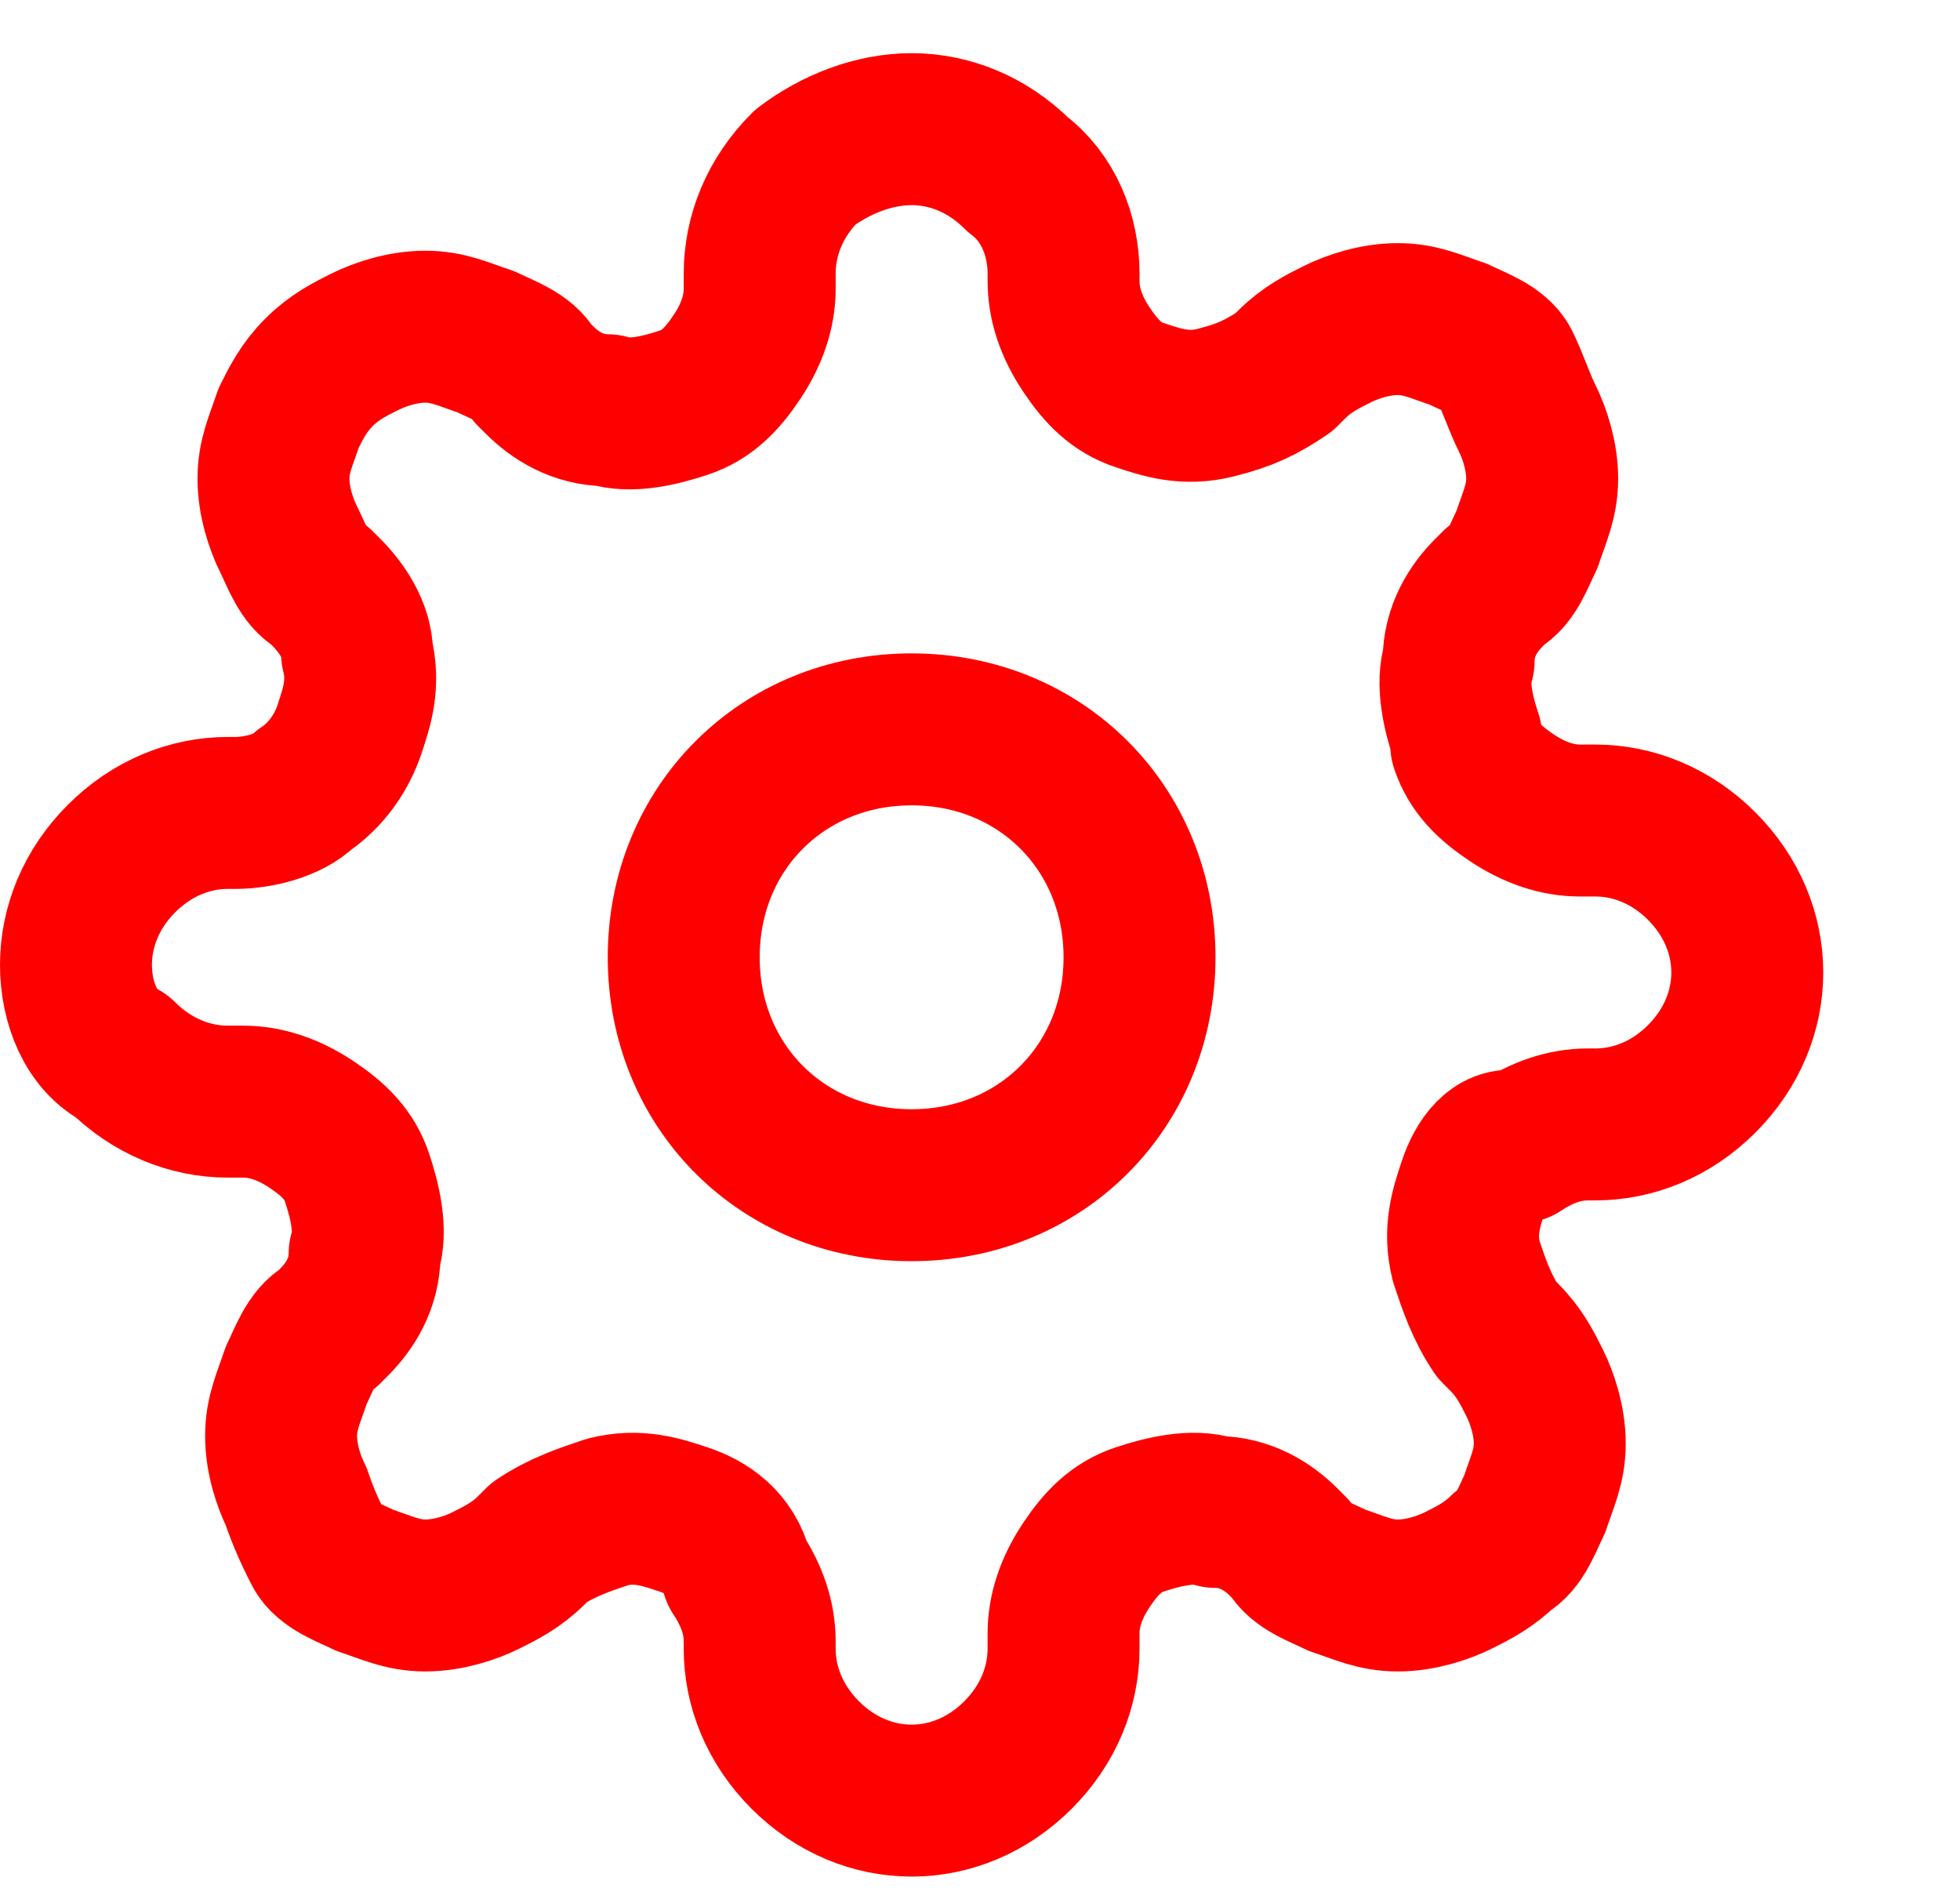 <?xml version="1.0" encoding="utf-8"?>
<!-- Generator: Adobe Illustrator 26.0.0, SVG Export Plug-In . SVG Version: 6.00 Build 0)  -->
<svg version="1.1" id="Capa_1" xmlns="http://www.w3.org/2000/svg" xmlns:xlink="http://www.w3.org/1999/xlink" x="0px" y="0px"
	 viewBox="0 0 25.8 25" style="enable-background:new 0 0 25.8 25;" xml:space="preserve">
<style type="text/css">
	.st0{fill:none;stroke:#FF0000;stroke-width:2;stroke-linecap:round;stroke-linejoin:round;}
</style>
<path class="st0" d="M12,15.6c1.7,0,3-1.3,3-3s-1.3-3-3-3s-3,1.3-3,3S10.3,15.6,12,15.6z"/>
<path class="st0" d="M19.4,15.6c-0.1,0.3-0.2,0.6-0.1,1c0.1,0.3,0.2,0.6,0.4,0.9l0.1,0.1c0.2,0.2,0.3,0.4,0.4,0.6
	c0.1,0.2,0.2,0.5,0.2,0.8c0,0.3-0.1,0.5-0.2,0.8c-0.1,0.2-0.2,0.5-0.4,0.6c-0.2,0.2-0.4,0.3-0.6,0.4c-0.2,0.1-0.5,0.2-0.8,0.2
	s-0.5-0.1-0.8-0.2c-0.2-0.1-0.5-0.2-0.6-0.4l-0.1-0.1c-0.2-0.2-0.5-0.4-0.9-0.4c-0.3-0.1-0.7,0-1,0.1c-0.3,0.1-0.5,0.3-0.7,0.6
	c-0.2,0.3-0.3,0.6-0.3,0.9v0.2c0,0.5-0.2,1-0.6,1.4c-0.4,0.4-0.9,0.6-1.4,0.6s-1-0.2-1.4-0.6c-0.4-0.4-0.6-0.9-0.6-1.4v-0.1
	c0-0.3-0.1-0.6-0.3-0.9C9.6,20.3,9.3,20.1,9,20c-0.3-0.1-0.6-0.2-1-0.1c-0.3,0.1-0.6,0.2-0.9,0.4l-0.1,0.1c-0.2,0.2-0.4,0.3-0.6,0.4
	c-0.2,0.1-0.5,0.2-0.8,0.2c-0.3,0-0.5-0.1-0.8-0.2c-0.2-0.1-0.5-0.2-0.6-0.4C4.1,20.2,4,20,3.9,19.7c-0.1-0.2-0.2-0.5-0.2-0.8
	s0.1-0.5,0.2-0.8c0.1-0.2,0.2-0.5,0.4-0.6l0.1-0.1c0.2-0.2,0.4-0.5,0.4-0.9c0.1-0.3,0-0.7-0.1-1c-0.1-0.3-0.3-0.5-0.6-0.7
	s-0.6-0.3-0.9-0.3H3c-0.5,0-1-0.2-1.4-0.6C1.2,13.7,1,13.2,1,12.7s0.2-1,0.6-1.4C2,10.9,2.5,10.7,3,10.7h0.1c0.3,0,0.7-0.1,0.9-0.3
	c0.3-0.2,0.5-0.5,0.6-0.8c0.1-0.3,0.2-0.6,0.1-1C4.7,8.3,4.5,8,4.3,7.8L4.2,7.7C4,7.6,3.9,7.3,3.8,7.1C3.7,6.9,3.6,6.6,3.6,6.3
	c0-0.3,0.1-0.5,0.2-0.8C3.9,5.3,4,5.1,4.2,4.9c0.2-0.2,0.4-0.3,0.6-0.4c0.2-0.1,0.5-0.2,0.8-0.2s0.5,0.1,0.8,0.2
	C6.6,4.6,6.9,4.7,7,4.9L7.1,5C7.3,5.2,7.6,5.4,8,5.4c0.3,0.1,0.7,0,1-0.1H9C9.3,5.2,9.5,5,9.7,4.7C9.9,4.4,10,4.1,10,3.8V3.6
	c0-0.5,0.2-1,0.6-1.4C11,1.9,11.5,1.7,12,1.7s1,0.2,1.4,0.6C13.8,2.6,14,3.1,14,3.6v0.1c0,0.3,0.1,0.6,0.3,0.9
	c0.2,0.3,0.4,0.5,0.7,0.6c0.3,0.1,0.6,0.2,1,0.1s0.6-0.2,0.9-0.4l0.1-0.1c0.2-0.2,0.4-0.3,0.6-0.4c0.2-0.1,0.5-0.2,0.8-0.2
	s0.5,0.1,0.8,0.2c0.2,0.1,0.5,0.2,0.6,0.4C19.9,5,20,5.3,20.1,5.5c0.1,0.2,0.2,0.5,0.2,0.8c0,0.3-0.1,0.5-0.2,0.8
	c-0.1,0.2-0.2,0.5-0.4,0.6l-0.1,0.1c-0.2,0.2-0.4,0.5-0.4,0.9c-0.1,0.3,0,0.7,0.1,1v0.1c0.1,0.3,0.3,0.5,0.6,0.7
	c0.3,0.2,0.6,0.3,0.9,0.3H21c0.5,0,1,0.2,1.4,0.6c0.4,0.4,0.6,0.9,0.6,1.4s-0.2,1-0.6,1.4c-0.4,0.4-0.9,0.6-1.4,0.6h-0.1
	c-0.3,0-0.6,0.1-0.9,0.3C19.7,15,19.5,15.3,19.4,15.6L19.4,15.6z"/>
</svg>
